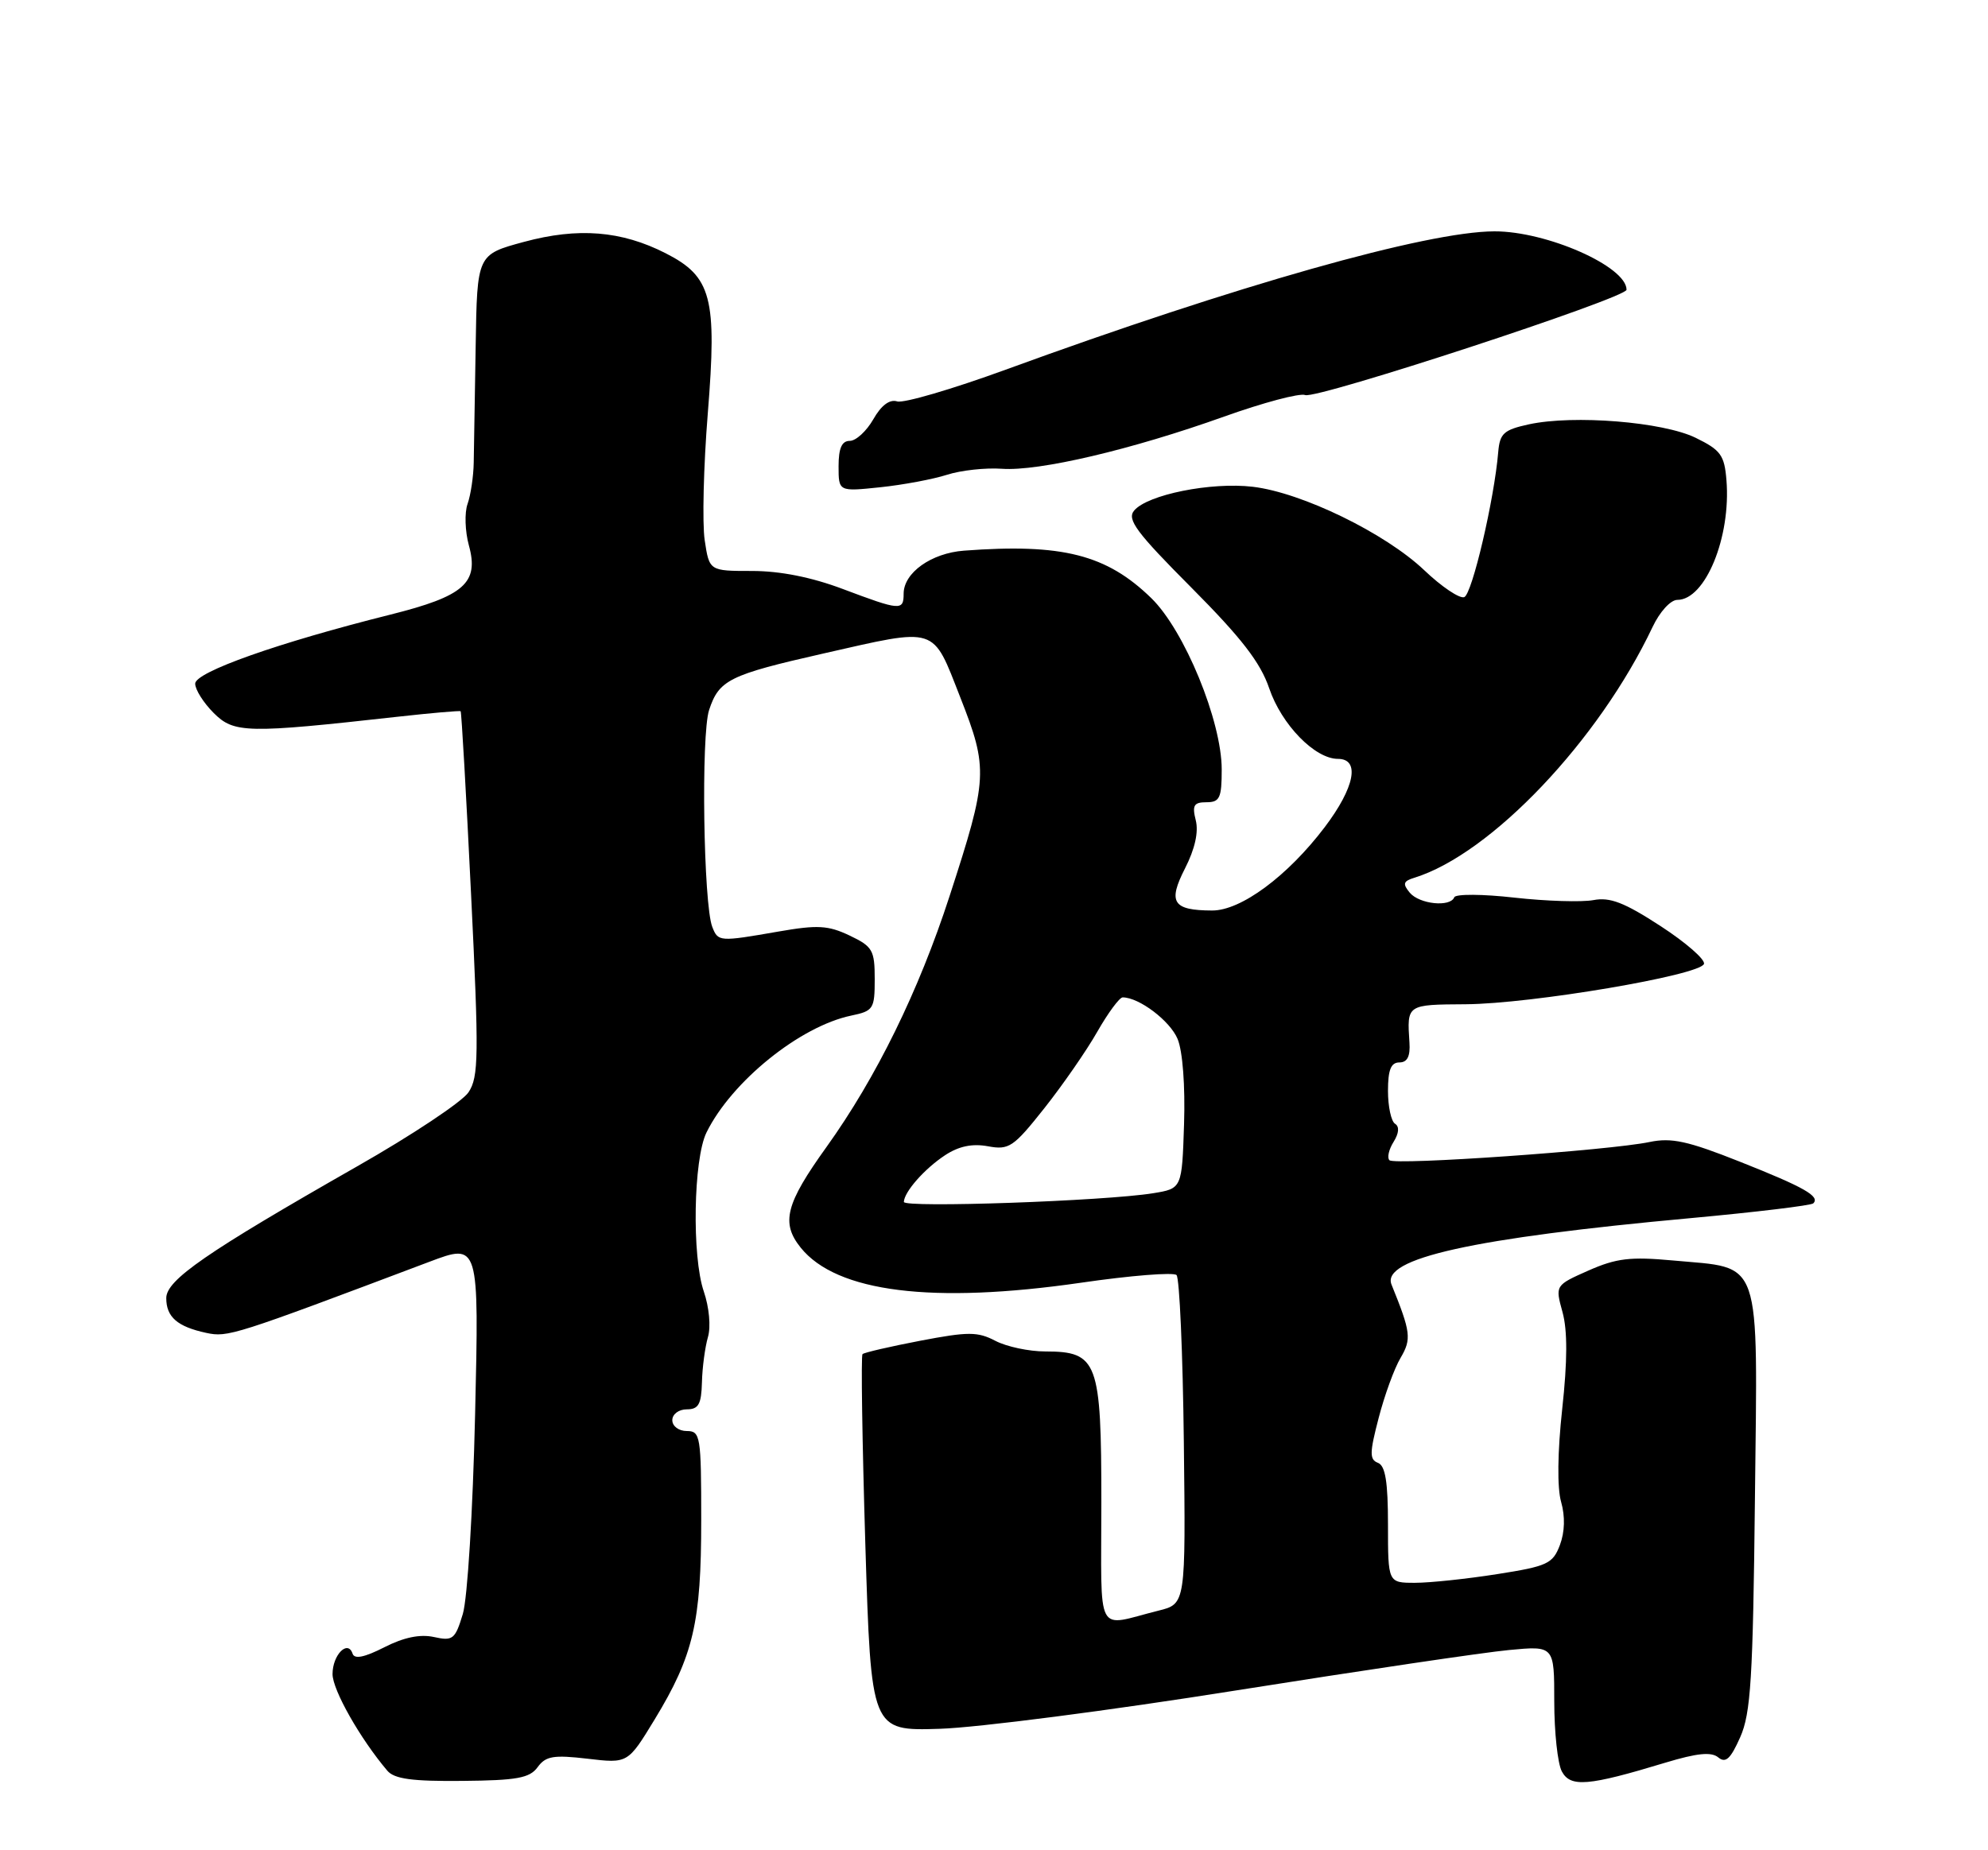 <?xml version="1.0" encoding="UTF-8" standalone="no"?>
<!DOCTYPE svg PUBLIC "-//W3C//DTD SVG 1.1//EN" "http://www.w3.org/Graphics/SVG/1.1/DTD/svg11.dtd" >
<svg xmlns="http://www.w3.org/2000/svg" xmlns:xlink="http://www.w3.org/1999/xlink" version="1.1" viewBox="0 0 275 256">
 <g >
 <path fill="currentColor"
d=" M 74.37 244.51 C 75.49 242.97 76.57 242.79 81.28 243.34 C 86.85 244.00 86.85 244.00 90.55 237.92 C 95.93 229.07 97.00 224.48 97.00 210.34 C 97.00 198.67 96.89 198.00 95.00 198.00 C 93.89 198.00 93.00 197.33 93.00 196.50 C 93.00 195.67 93.89 195.00 95.00 195.00 C 96.63 195.00 97.02 194.30 97.10 191.25 C 97.15 189.19 97.53 186.38 97.93 185.00 C 98.35 183.56 98.10 180.88 97.36 178.70 C 95.69 173.84 95.92 160.36 97.73 156.69 C 101.21 149.63 110.66 142.00 117.75 140.52 C 120.82 139.88 121.00 139.60 121.00 135.47 C 121.00 131.46 120.71 130.96 117.52 129.44 C 114.55 128.03 113.09 127.95 107.69 128.89 C 99.48 130.32 99.34 130.31 98.53 128.25 C 97.31 125.14 96.96 101.67 98.09 98.24 C 99.46 94.08 100.86 93.38 113.81 90.44 C 129.82 86.81 128.92 86.52 132.84 96.50 C 136.73 106.41 136.66 107.67 131.35 124.00 C 127.08 137.14 121.21 149.10 114.33 158.70 C 108.67 166.58 108.00 169.20 110.77 172.64 C 115.74 178.80 128.99 180.45 149.54 177.48 C 156.39 176.48 162.34 176.01 162.75 176.42 C 163.16 176.83 163.62 187.23 163.76 199.54 C 164.02 221.92 164.02 221.92 160.26 222.85 C 151.41 225.06 152.35 226.84 152.35 207.88 C 152.35 188.36 151.85 187.00 144.60 186.99 C 142.34 186.99 139.24 186.33 137.69 185.52 C 135.23 184.24 133.94 184.24 127.29 185.51 C 123.12 186.31 119.53 187.14 119.31 187.36 C 119.09 187.58 119.27 199.40 119.70 213.63 C 120.50 239.50 120.50 239.50 130.00 239.20 C 135.22 239.04 153.68 236.65 171.00 233.89 C 188.32 231.14 205.31 228.62 208.75 228.30 C 215.00 227.71 215.00 227.71 215.00 235.42 C 215.00 239.66 215.47 244.02 216.05 245.10 C 217.25 247.33 219.68 247.13 230.36 243.89 C 234.76 242.56 236.73 242.36 237.69 243.16 C 238.71 244.00 239.39 243.37 240.72 240.37 C 242.19 237.06 242.49 232.28 242.76 207.30 C 243.13 173.38 243.88 175.56 231.40 174.40 C 225.53 173.86 223.59 174.09 219.74 175.79 C 215.12 177.84 215.12 177.84 216.14 181.54 C 216.84 184.07 216.83 188.29 216.10 194.95 C 215.45 200.92 215.39 205.88 215.95 207.81 C 216.52 209.82 216.46 211.97 215.78 213.78 C 214.80 216.36 214.06 216.71 207.10 217.80 C 202.91 218.46 197.80 219.00 195.74 219.00 C 192.00 219.00 192.00 219.00 192.00 210.97 C 192.00 205.04 191.64 202.80 190.61 202.40 C 189.43 201.95 189.45 201.01 190.71 196.19 C 191.52 193.06 192.88 189.32 193.74 187.88 C 195.28 185.26 195.16 184.33 192.49 177.74 C 191.02 174.12 203.72 171.30 233.90 168.54 C 242.92 167.71 250.54 166.79 250.83 166.50 C 251.81 165.53 249.59 164.27 240.69 160.74 C 233.47 157.87 231.22 157.38 228.19 158.01 C 222.69 159.17 192.92 161.26 192.20 160.53 C 191.86 160.19 192.11 159.05 192.77 158.00 C 193.52 156.80 193.60 155.87 192.98 155.49 C 192.44 155.15 192.00 153.11 192.00 150.94 C 192.00 148.02 192.41 147.00 193.58 147.00 C 194.67 147.00 195.10 146.16 194.97 144.25 C 194.62 138.97 194.57 139.00 202.75 138.95 C 211.86 138.89 235.19 134.94 235.71 133.37 C 235.91 132.77 233.21 130.41 229.70 128.13 C 224.71 124.88 222.71 124.10 220.42 124.54 C 218.81 124.84 213.90 124.69 209.50 124.20 C 205.10 123.70 201.35 123.68 201.17 124.15 C 200.62 125.55 196.34 125.11 195.01 123.51 C 194.00 122.29 194.11 121.92 195.64 121.45 C 206.24 118.17 221.16 102.47 228.60 86.75 C 229.60 84.64 231.09 83.00 232.03 83.00 C 235.90 83.00 239.46 74.31 238.82 66.44 C 238.54 62.97 238.03 62.27 234.55 60.57 C 230.03 58.37 217.71 57.37 211.50 58.71 C 208.02 59.47 207.47 59.96 207.25 62.54 C 206.71 69.07 203.64 82.20 202.55 82.62 C 201.91 82.86 199.42 81.19 197.01 78.89 C 191.62 73.77 180.09 68.15 173.29 67.35 C 167.54 66.67 158.71 68.44 156.88 70.65 C 155.86 71.87 157.20 73.67 164.81 81.31 C 171.72 88.26 174.35 91.65 175.57 95.24 C 177.28 100.27 181.89 105.00 185.08 105.00 C 188.18 105.00 187.41 108.95 183.24 114.46 C 178.11 121.22 171.66 126.00 167.67 125.98 C 162.23 125.96 161.52 124.85 163.93 120.14 C 165.29 117.47 165.82 115.12 165.41 113.50 C 164.89 111.43 165.14 111.00 166.89 111.00 C 168.73 111.00 169.00 110.41 169.00 106.47 C 169.00 99.77 163.85 87.23 159.26 82.76 C 153.07 76.73 146.94 75.17 133.35 76.19 C 128.82 76.53 125.00 79.25 125.00 82.15 C 125.00 84.53 124.54 84.49 116.60 81.50 C 112.25 79.86 107.91 79.00 104.04 79.00 C 98.12 79.00 98.12 79.00 97.48 74.74 C 97.13 72.40 97.32 64.49 97.91 57.18 C 99.20 41.17 98.44 38.28 92.08 35.04 C 85.95 31.92 79.98 31.44 72.47 33.47 C 66.00 35.22 66.00 35.22 65.80 47.86 C 65.69 54.81 65.57 62.08 65.53 64.00 C 65.50 65.92 65.11 68.50 64.68 69.72 C 64.24 70.93 64.33 73.52 64.86 75.46 C 66.29 80.65 64.22 82.48 54.00 85.04 C 38.46 88.93 27.00 92.99 27.00 94.59 C 27.00 95.42 28.15 97.24 29.56 98.65 C 32.37 101.46 34.12 101.50 55.00 99.17 C 59.67 98.65 63.60 98.31 63.72 98.41 C 63.84 98.52 64.49 109.89 65.16 123.68 C 66.26 146.15 66.22 149.01 64.81 151.13 C 63.95 152.43 57.00 157.06 49.37 161.40 C 28.52 173.29 23.00 177.10 23.00 179.61 C 23.00 182.23 24.54 183.56 28.53 184.42 C 31.53 185.06 32.26 184.82 59.38 174.59 C 66.27 171.99 66.27 171.99 65.72 195.74 C 65.41 209.07 64.67 221.17 64.02 223.32 C 62.96 226.83 62.64 227.08 60.02 226.50 C 58.10 226.08 55.85 226.55 53.16 227.92 C 50.41 229.32 49.03 229.60 48.77 228.80 C 48.11 226.83 46.00 228.98 46.00 231.63 C 46.00 233.83 49.83 240.58 53.58 245.00 C 54.55 246.14 57.02 246.48 63.95 246.41 C 71.52 246.34 73.27 246.02 74.37 244.51 Z  M 131.00 65.69 C 132.93 65.07 136.34 64.70 138.59 64.86 C 143.71 65.23 156.53 62.22 169.33 57.64 C 174.74 55.71 179.78 54.36 180.55 54.66 C 182.13 55.27 225.00 41.22 225.00 40.09 C 225.00 36.87 213.96 31.99 206.72 32.01 C 197.38 32.03 171.09 39.47 139.11 51.15 C 131.74 53.84 124.99 55.82 124.11 55.54 C 123.06 55.21 121.90 56.08 120.80 58.02 C 119.86 59.66 118.40 61.00 117.55 61.00 C 116.45 61.00 116.00 62.01 116.00 64.51 C 116.00 68.02 116.00 68.02 121.75 67.42 C 124.91 67.09 129.07 66.31 131.00 65.69 Z  M 125.03 166.30 C 125.09 164.89 127.89 161.71 130.73 159.84 C 132.63 158.59 134.49 158.20 136.66 158.60 C 139.58 159.14 140.18 158.74 144.46 153.34 C 147.00 150.13 150.31 145.36 151.79 142.75 C 153.28 140.14 154.86 138.00 155.30 138.00 C 157.57 138.00 161.86 141.25 162.90 143.76 C 163.60 145.45 163.96 150.26 163.79 155.53 C 163.50 164.45 163.50 164.45 159.50 165.10 C 152.79 166.18 125.00 167.15 125.03 166.30 Z "/>
</g>
</svg>